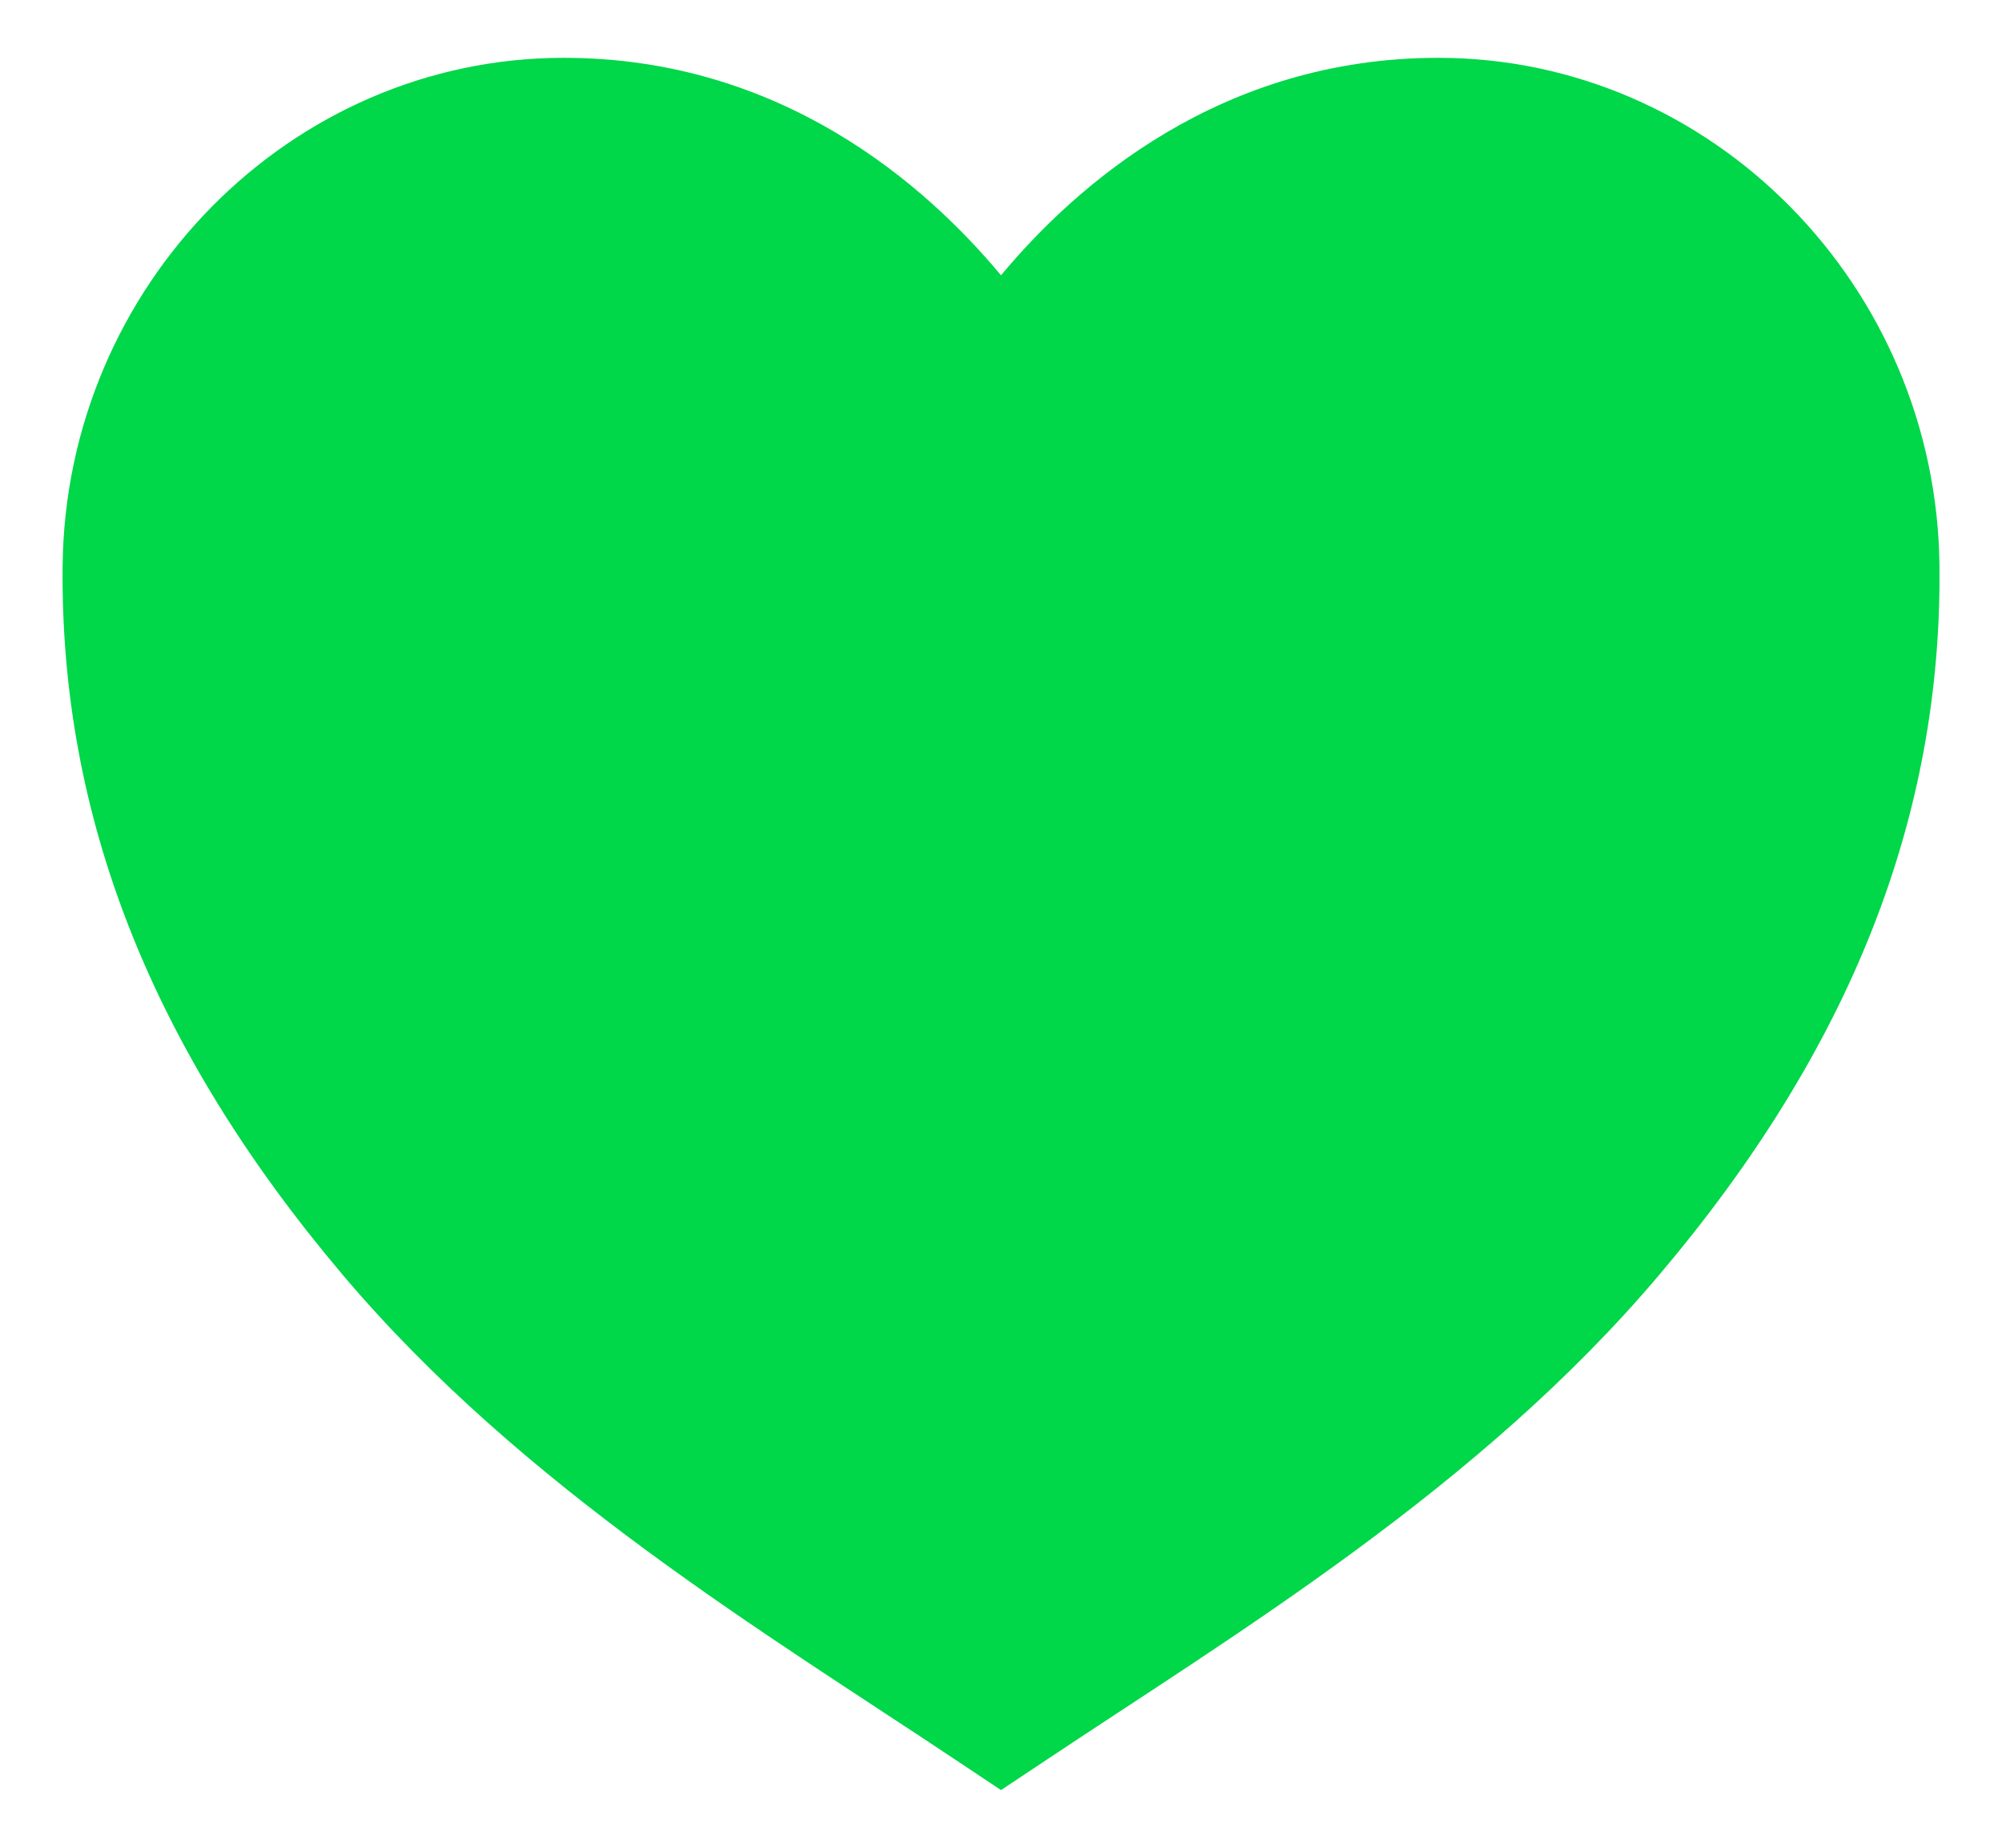 <svg width="26" height="24" viewBox="0 0 26 24" fill="none" xmlns="http://www.w3.org/2000/svg">
<path d="M13 23.251L12.473 22.9C9.966 21.226 6.795 19.334 4.446 16.553C1.97 13.623 0.782 10.614 0.813 7.354C0.85 3.713 3.769 0.751 7.321 0.751C10.14 0.751 12.015 2.392 13 3.576C13.986 2.392 15.86 0.751 18.679 0.751C22.231 0.751 25.151 3.713 25.188 7.352C25.221 10.614 24.033 13.621 21.555 16.551C19.206 19.334 16.034 21.226 13.528 22.9L13 23.251Z" fill="#00D749"/>
</svg>
